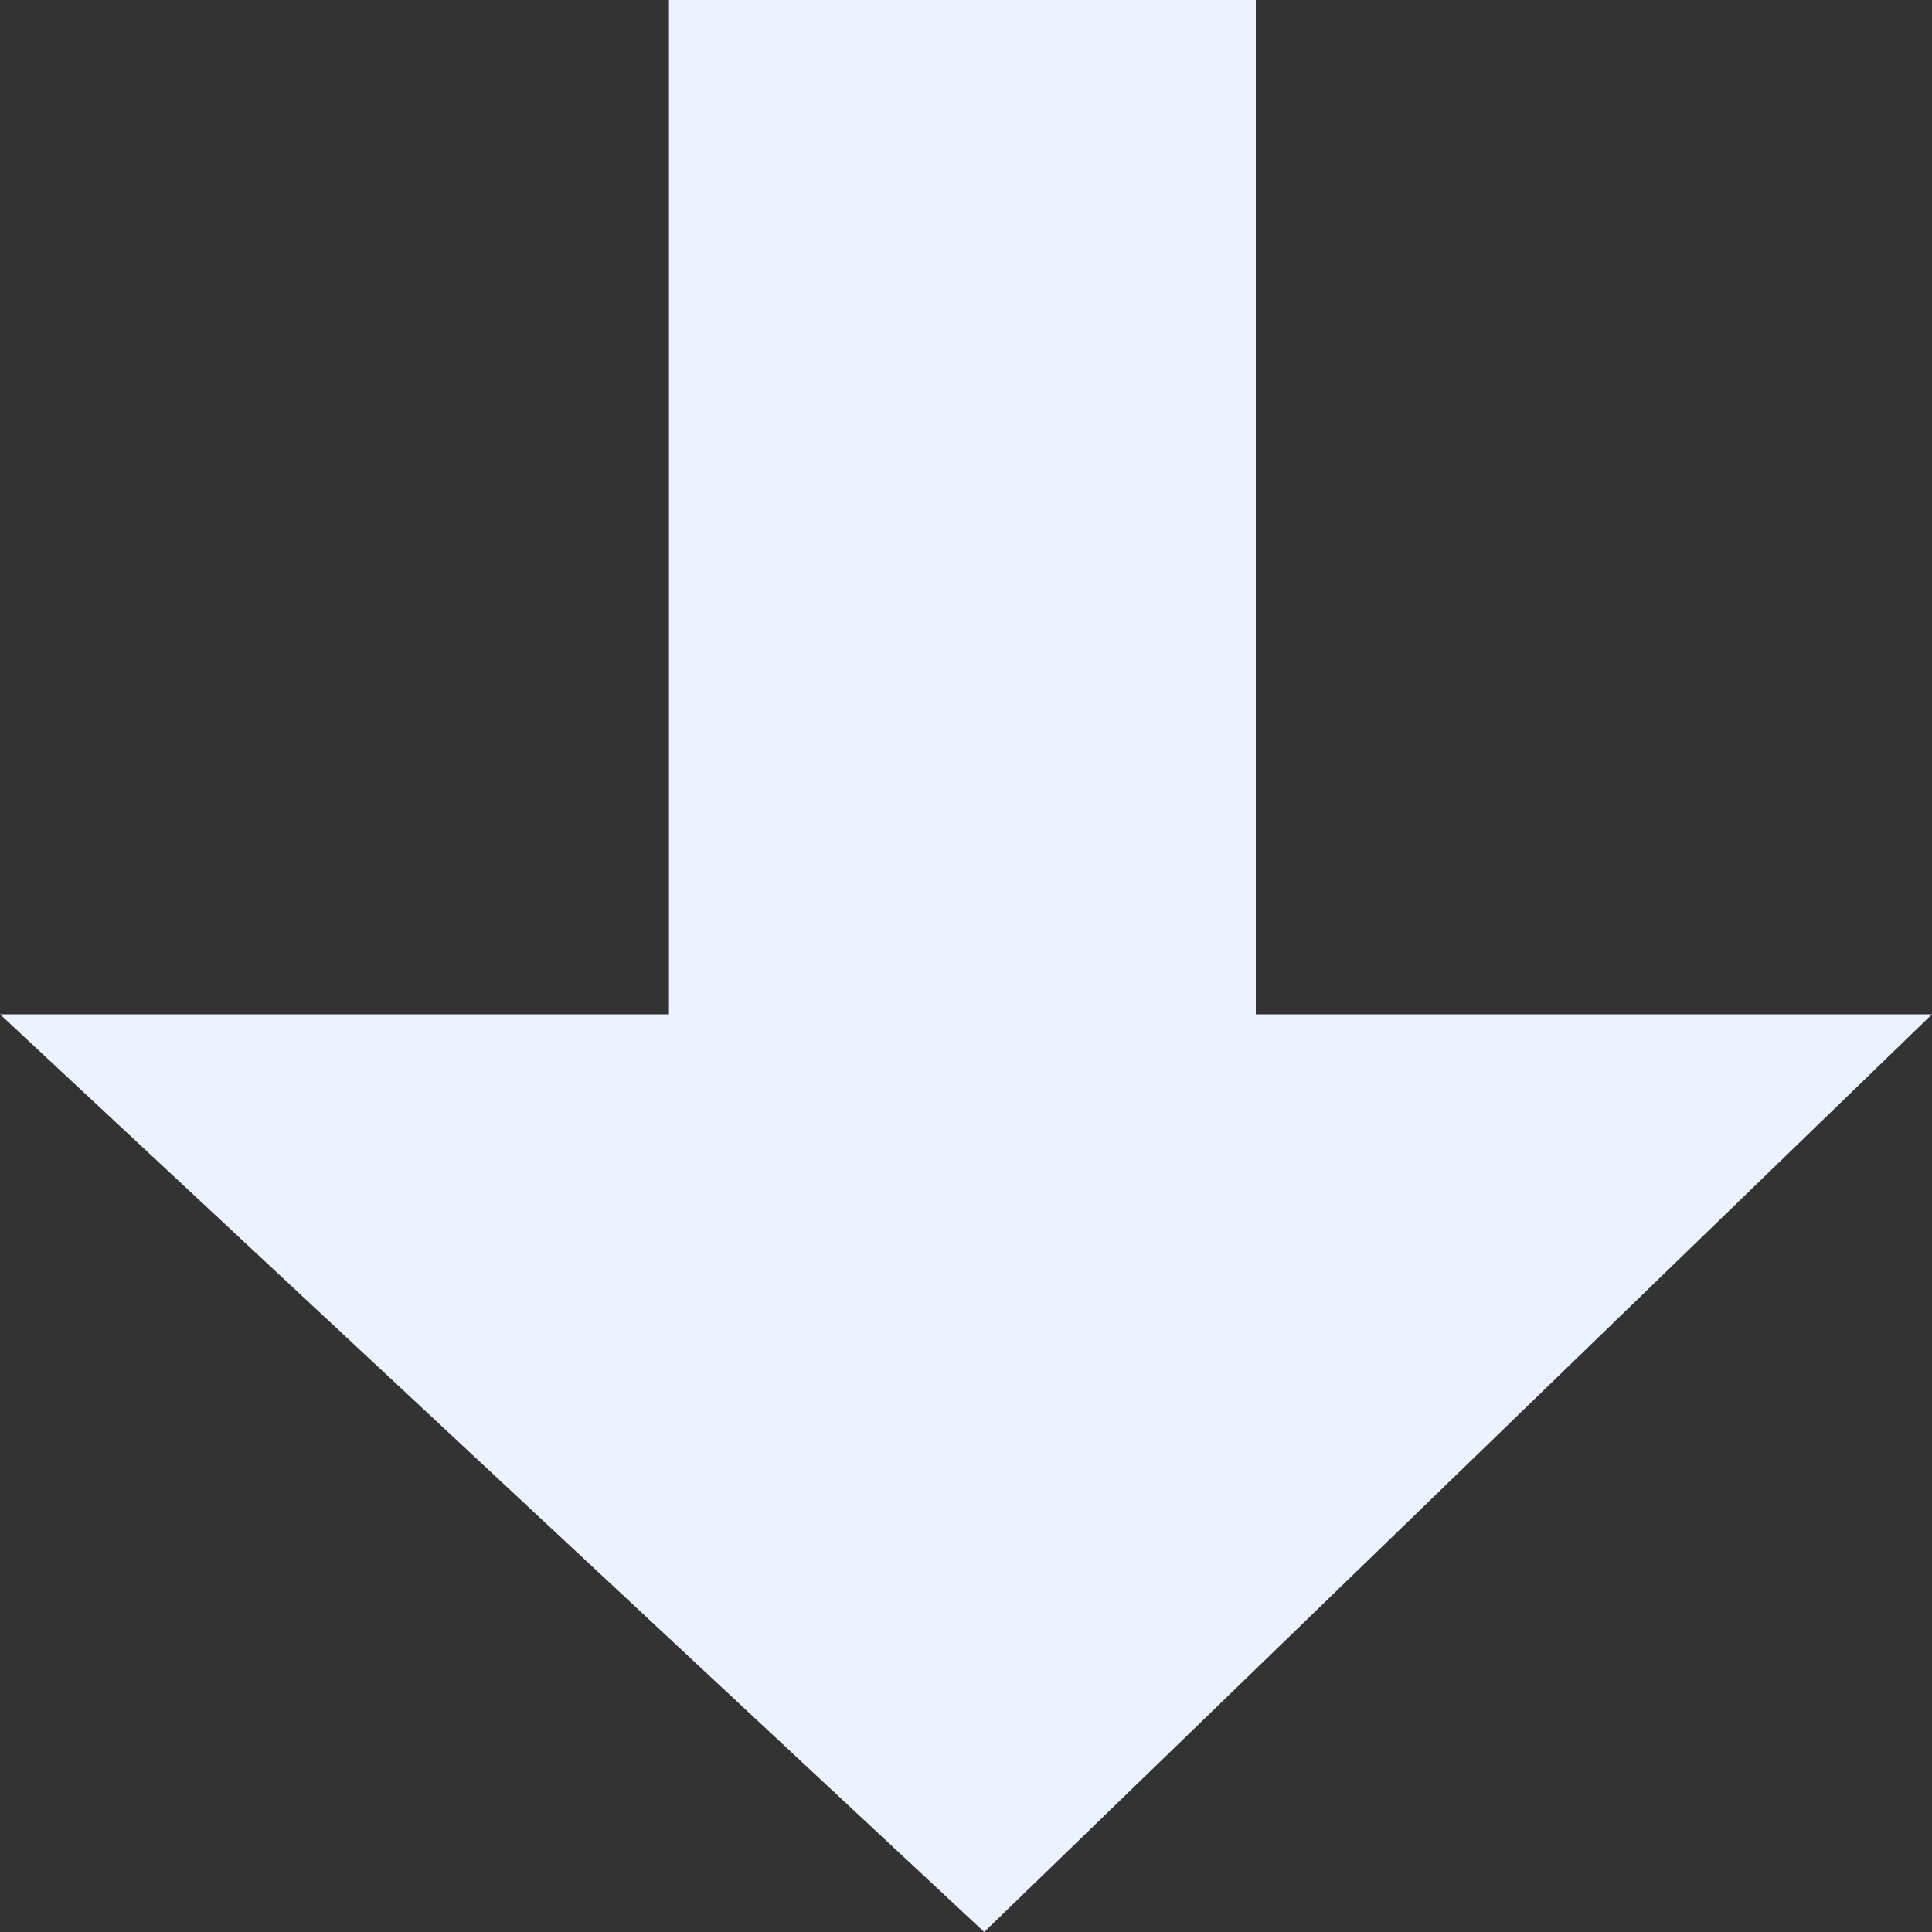 <svg xmlns="http://www.w3.org/2000/svg" width="12" height="12" viewBox="0 0 12 12"><rect x="0" y="0" width="12" height="12" fill="#333333" stroke="none"/><defs><style>.a{fill:#ecf2ff;}</style></defs><path class="a" d="M-1-1.8H5.3V-6L11-.113,5.3,6V1.845H-1Z" transform="translate(6 1) rotate(90)"/></svg>